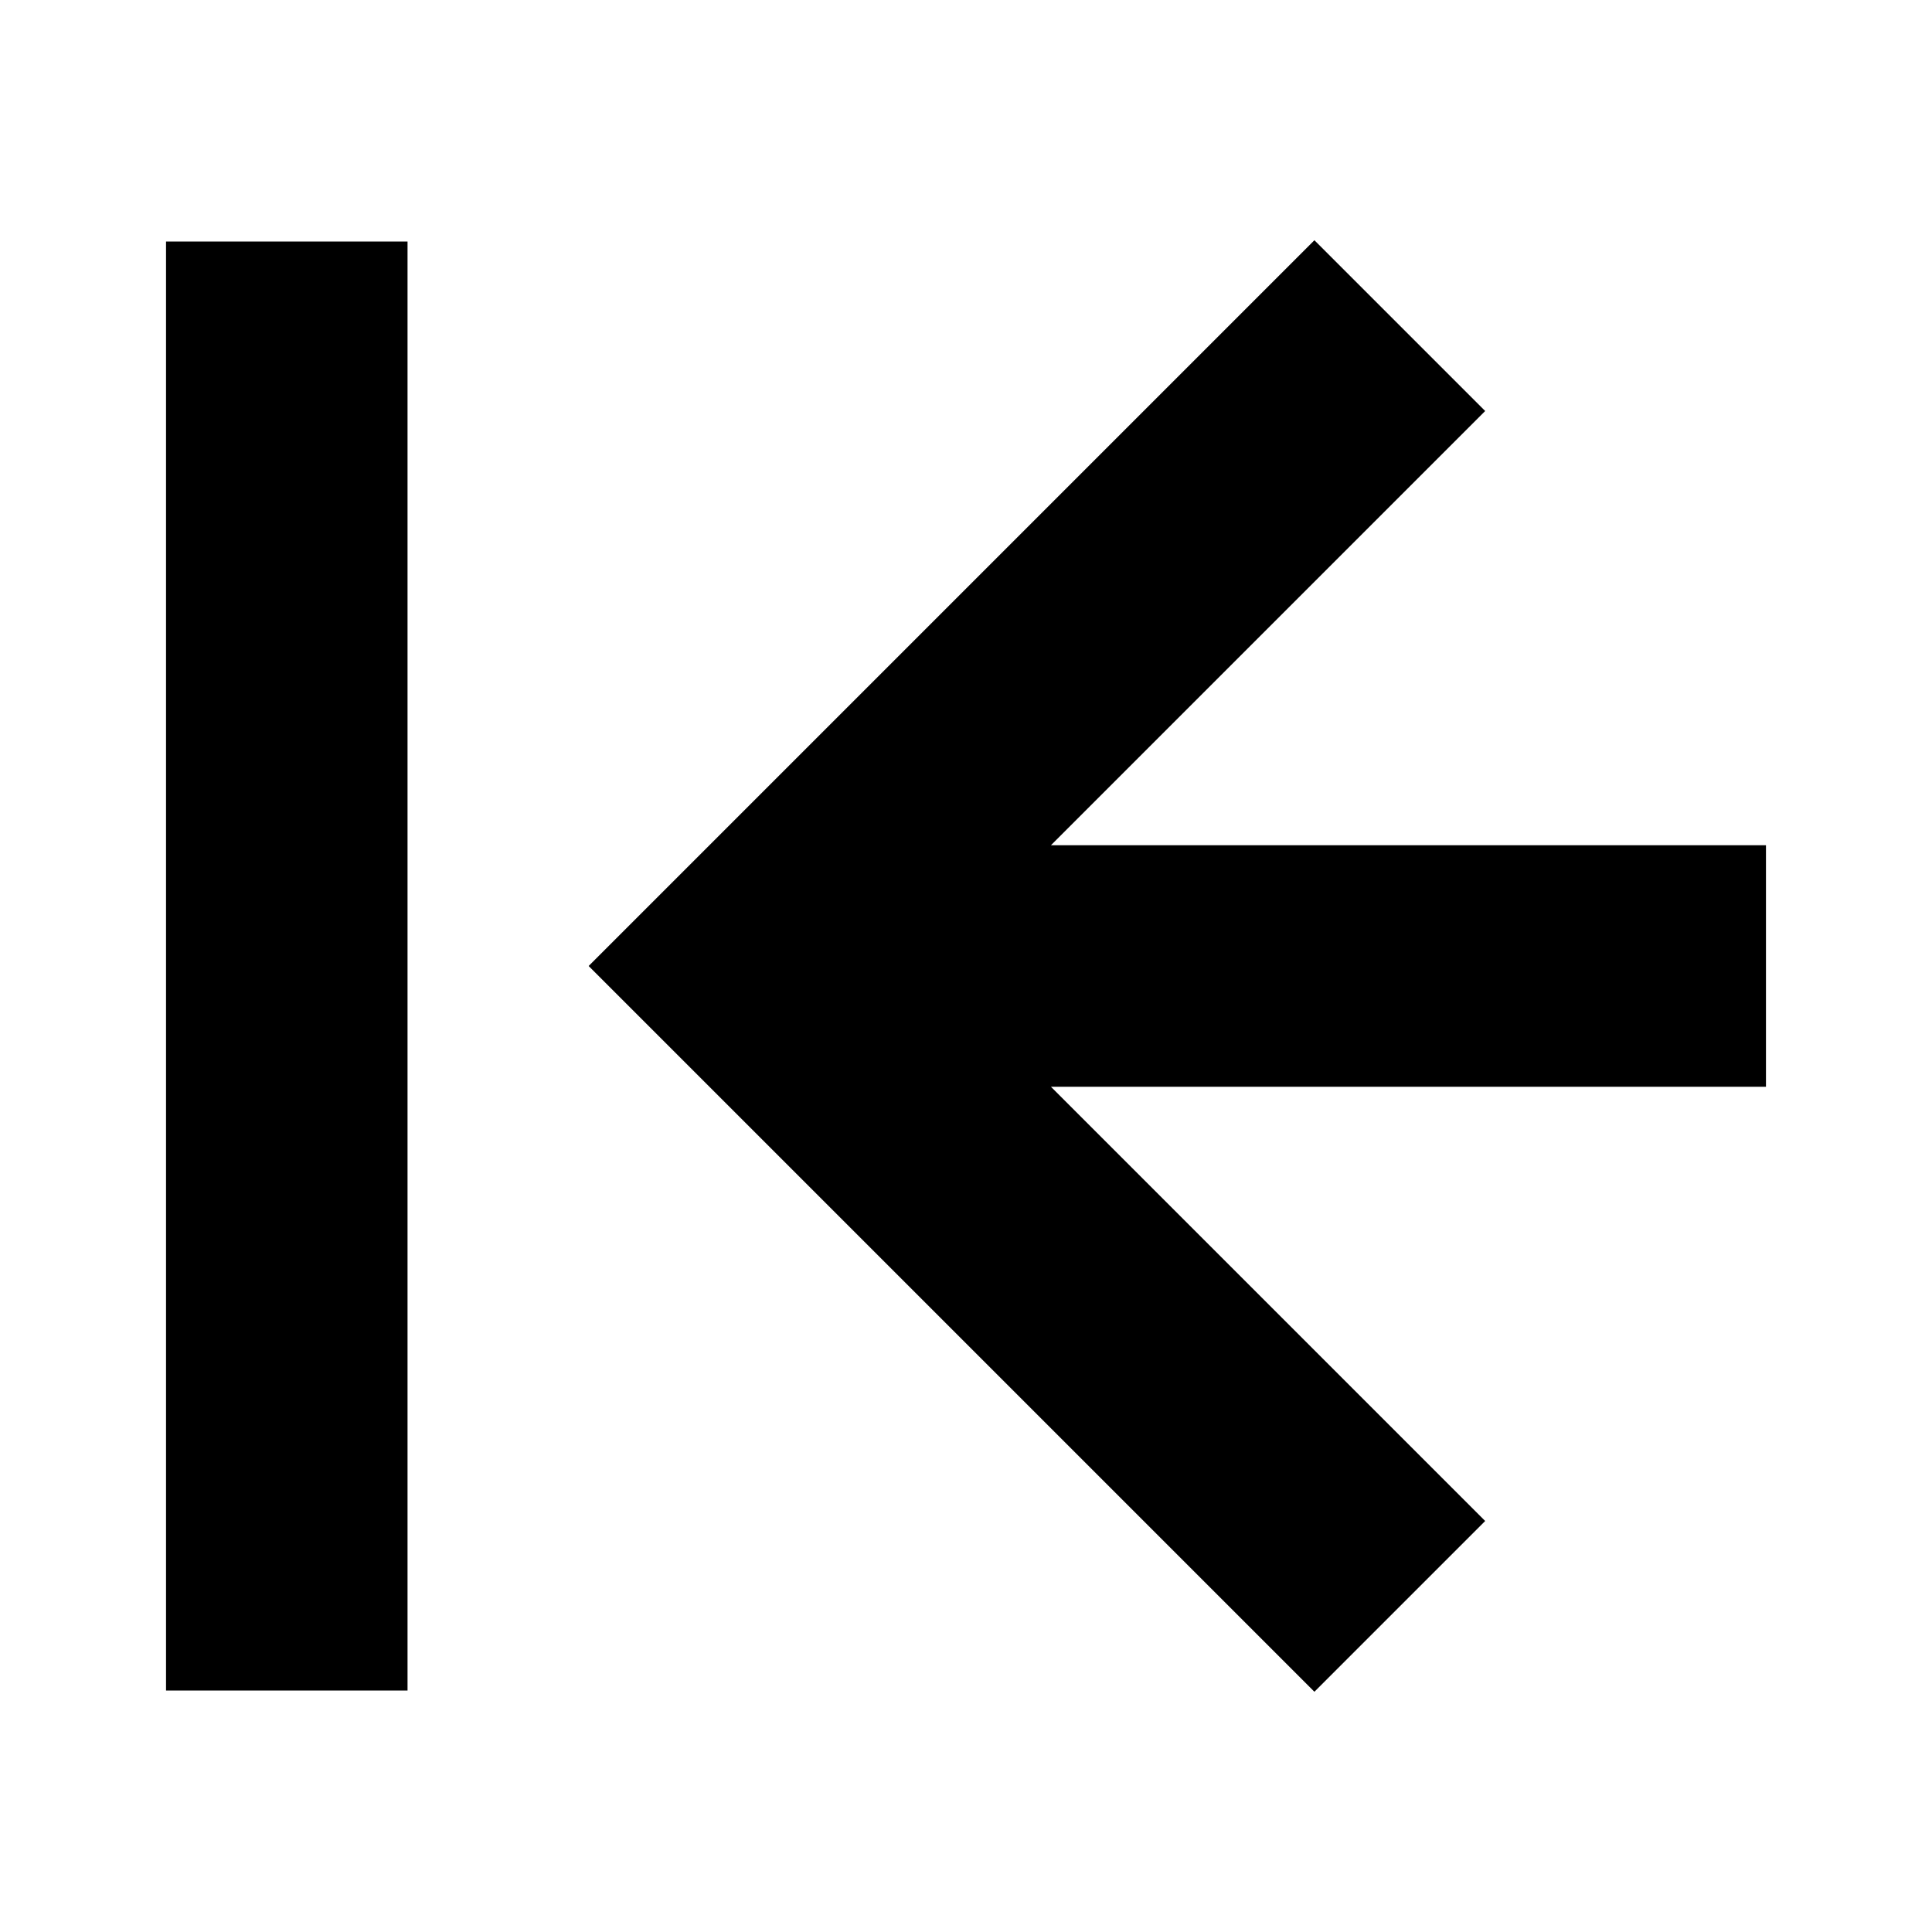 <svg xmlns="http://www.w3.org/2000/svg" viewBox="0 0 512 512"><path d="M468 224H278.509l115.079-115.078-45.255-45.255L156 256l192.333 192.333 45.255-45.255L278.51 288.001H468zM44 64h64v384H44z"/></svg>
